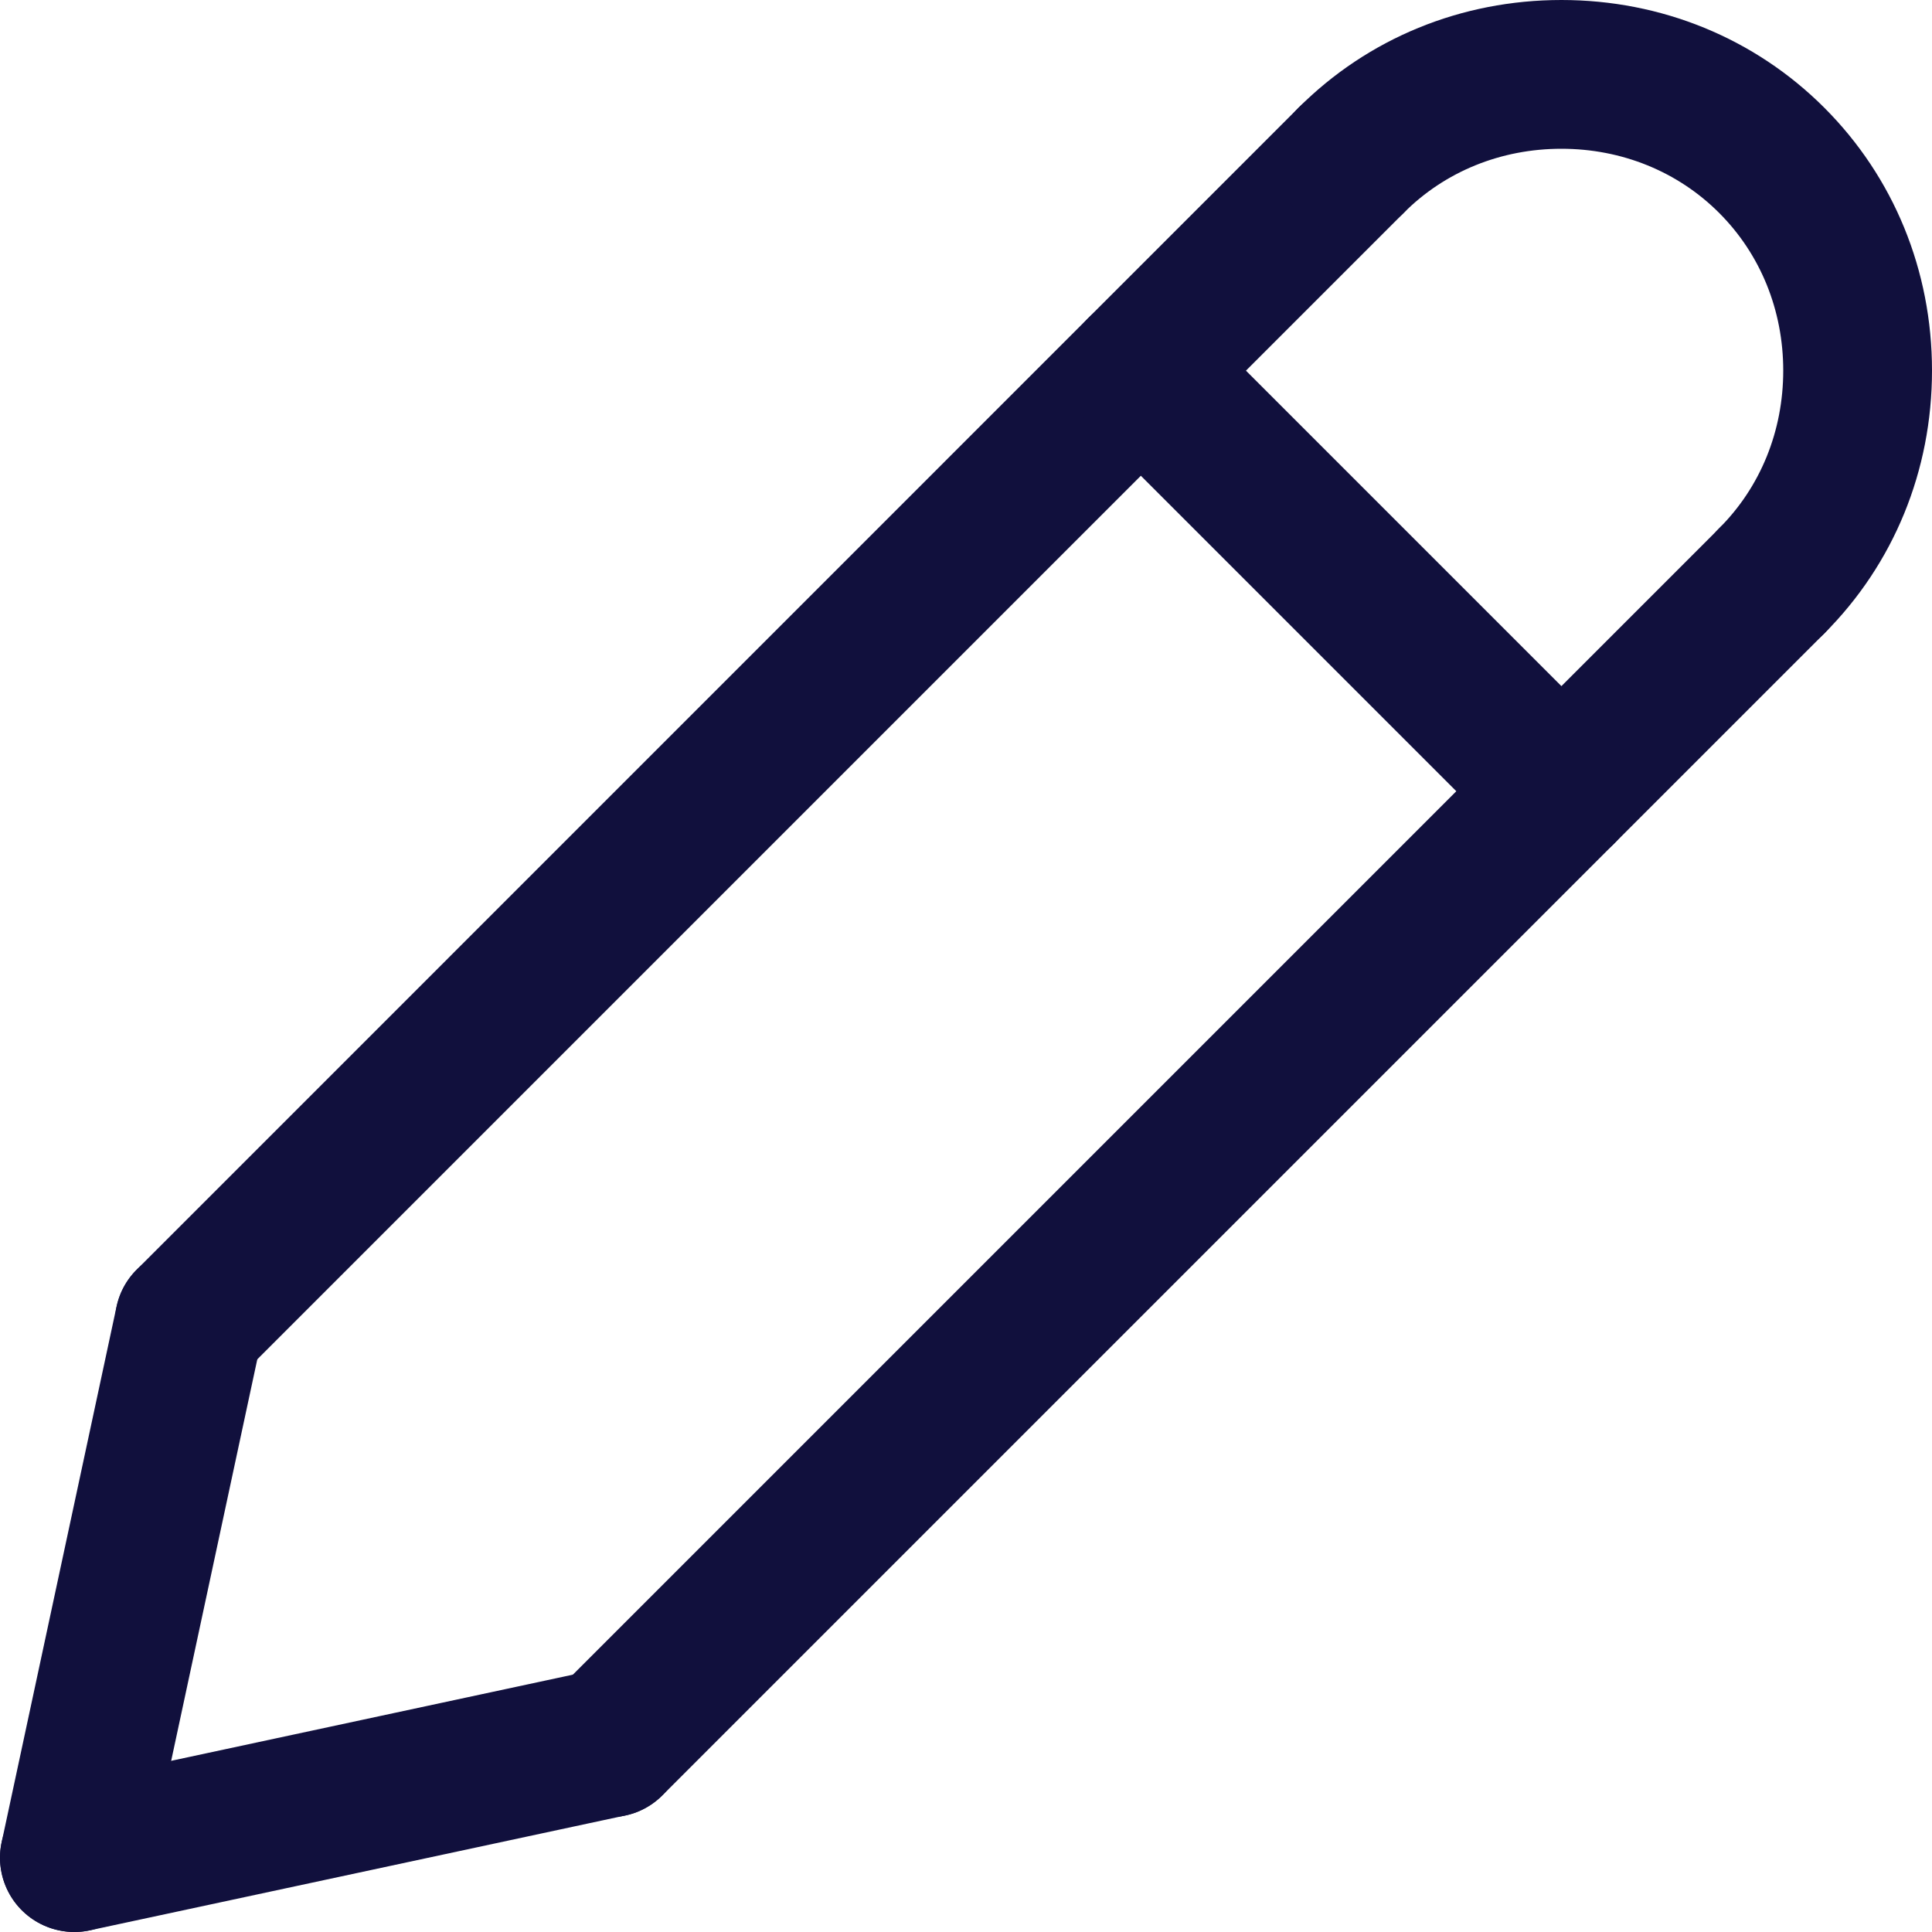 <svg width="16" height="16" viewBox="0 0 16 16" fill="none" xmlns="http://www.w3.org/2000/svg">
<path d="M1.567 11.566C1.41 11.566 1.252 11.506 1.132 11.385C0.892 11.145 0.892 10.755 1.132 10.515L10.754 0.892C10.995 0.652 11.385 0.652 11.625 0.892C11.866 1.133 11.866 1.522 11.625 1.763L2.003 11.385C1.883 11.505 1.725 11.566 1.567 11.566Z" fill="#11103D"/>
<path d="M0.616 16C0.574 16 0.53 15.995 0.487 15.986C0.154 15.915 -0.058 15.588 0.014 15.255L0.965 10.821C1.037 10.488 1.365 10.277 1.696 10.348C2.029 10.419 2.241 10.746 2.169 11.079L1.218 15.513C1.156 15.802 0.901 16 0.616 16Z" fill="#11103D"/>
<path d="M5.05 15.049C4.893 15.049 4.735 14.989 4.615 14.868C4.374 14.628 4.374 14.238 4.615 13.998L14.237 4.376C14.477 4.135 14.867 4.135 15.108 4.376C15.348 4.616 15.348 5.006 15.108 5.246L5.486 14.868C5.365 14.989 5.208 15.049 5.05 15.049Z" fill="#11103D"/>
<path d="M0.615 16C0.331 16 0.076 15.802 0.014 15.513C-0.057 15.181 0.154 14.853 0.487 14.782L4.921 13.831C5.254 13.76 5.581 13.971 5.652 14.303C5.723 14.636 5.512 14.963 5.179 15.035L0.745 15.986C0.702 15.995 0.658 16 0.615 16Z" fill="#11103D"/>
<path d="M12.931 7.168C12.773 7.168 12.616 7.108 12.496 6.988L9.013 3.505C8.772 3.264 8.772 2.874 9.013 2.634C9.253 2.393 9.643 2.393 9.883 2.634L13.366 6.117C13.607 6.357 13.607 6.747 13.366 6.988C13.246 7.108 13.089 7.168 12.931 7.168Z" fill="#11103D"/>
<path d="M14.673 5.427C14.515 5.427 14.357 5.367 14.237 5.246C13.997 5.006 13.997 4.616 14.237 4.375C14.58 4.033 14.768 3.569 14.768 3.069C14.768 2.57 14.58 2.106 14.237 1.763C13.894 1.42 13.43 1.232 12.931 1.232C12.431 1.232 11.967 1.42 11.625 1.763C11.385 2.004 10.995 2.004 10.754 1.763C10.513 1.523 10.513 1.133 10.754 0.892C11.329 0.317 12.102 0 12.931 0C13.759 0 14.533 0.317 15.108 0.892C15.683 1.467 16 2.24 16 3.069C16 3.898 15.683 4.671 15.108 5.246C14.988 5.366 14.83 5.427 14.673 5.427Z" fill="#11103D"/>
</svg>
